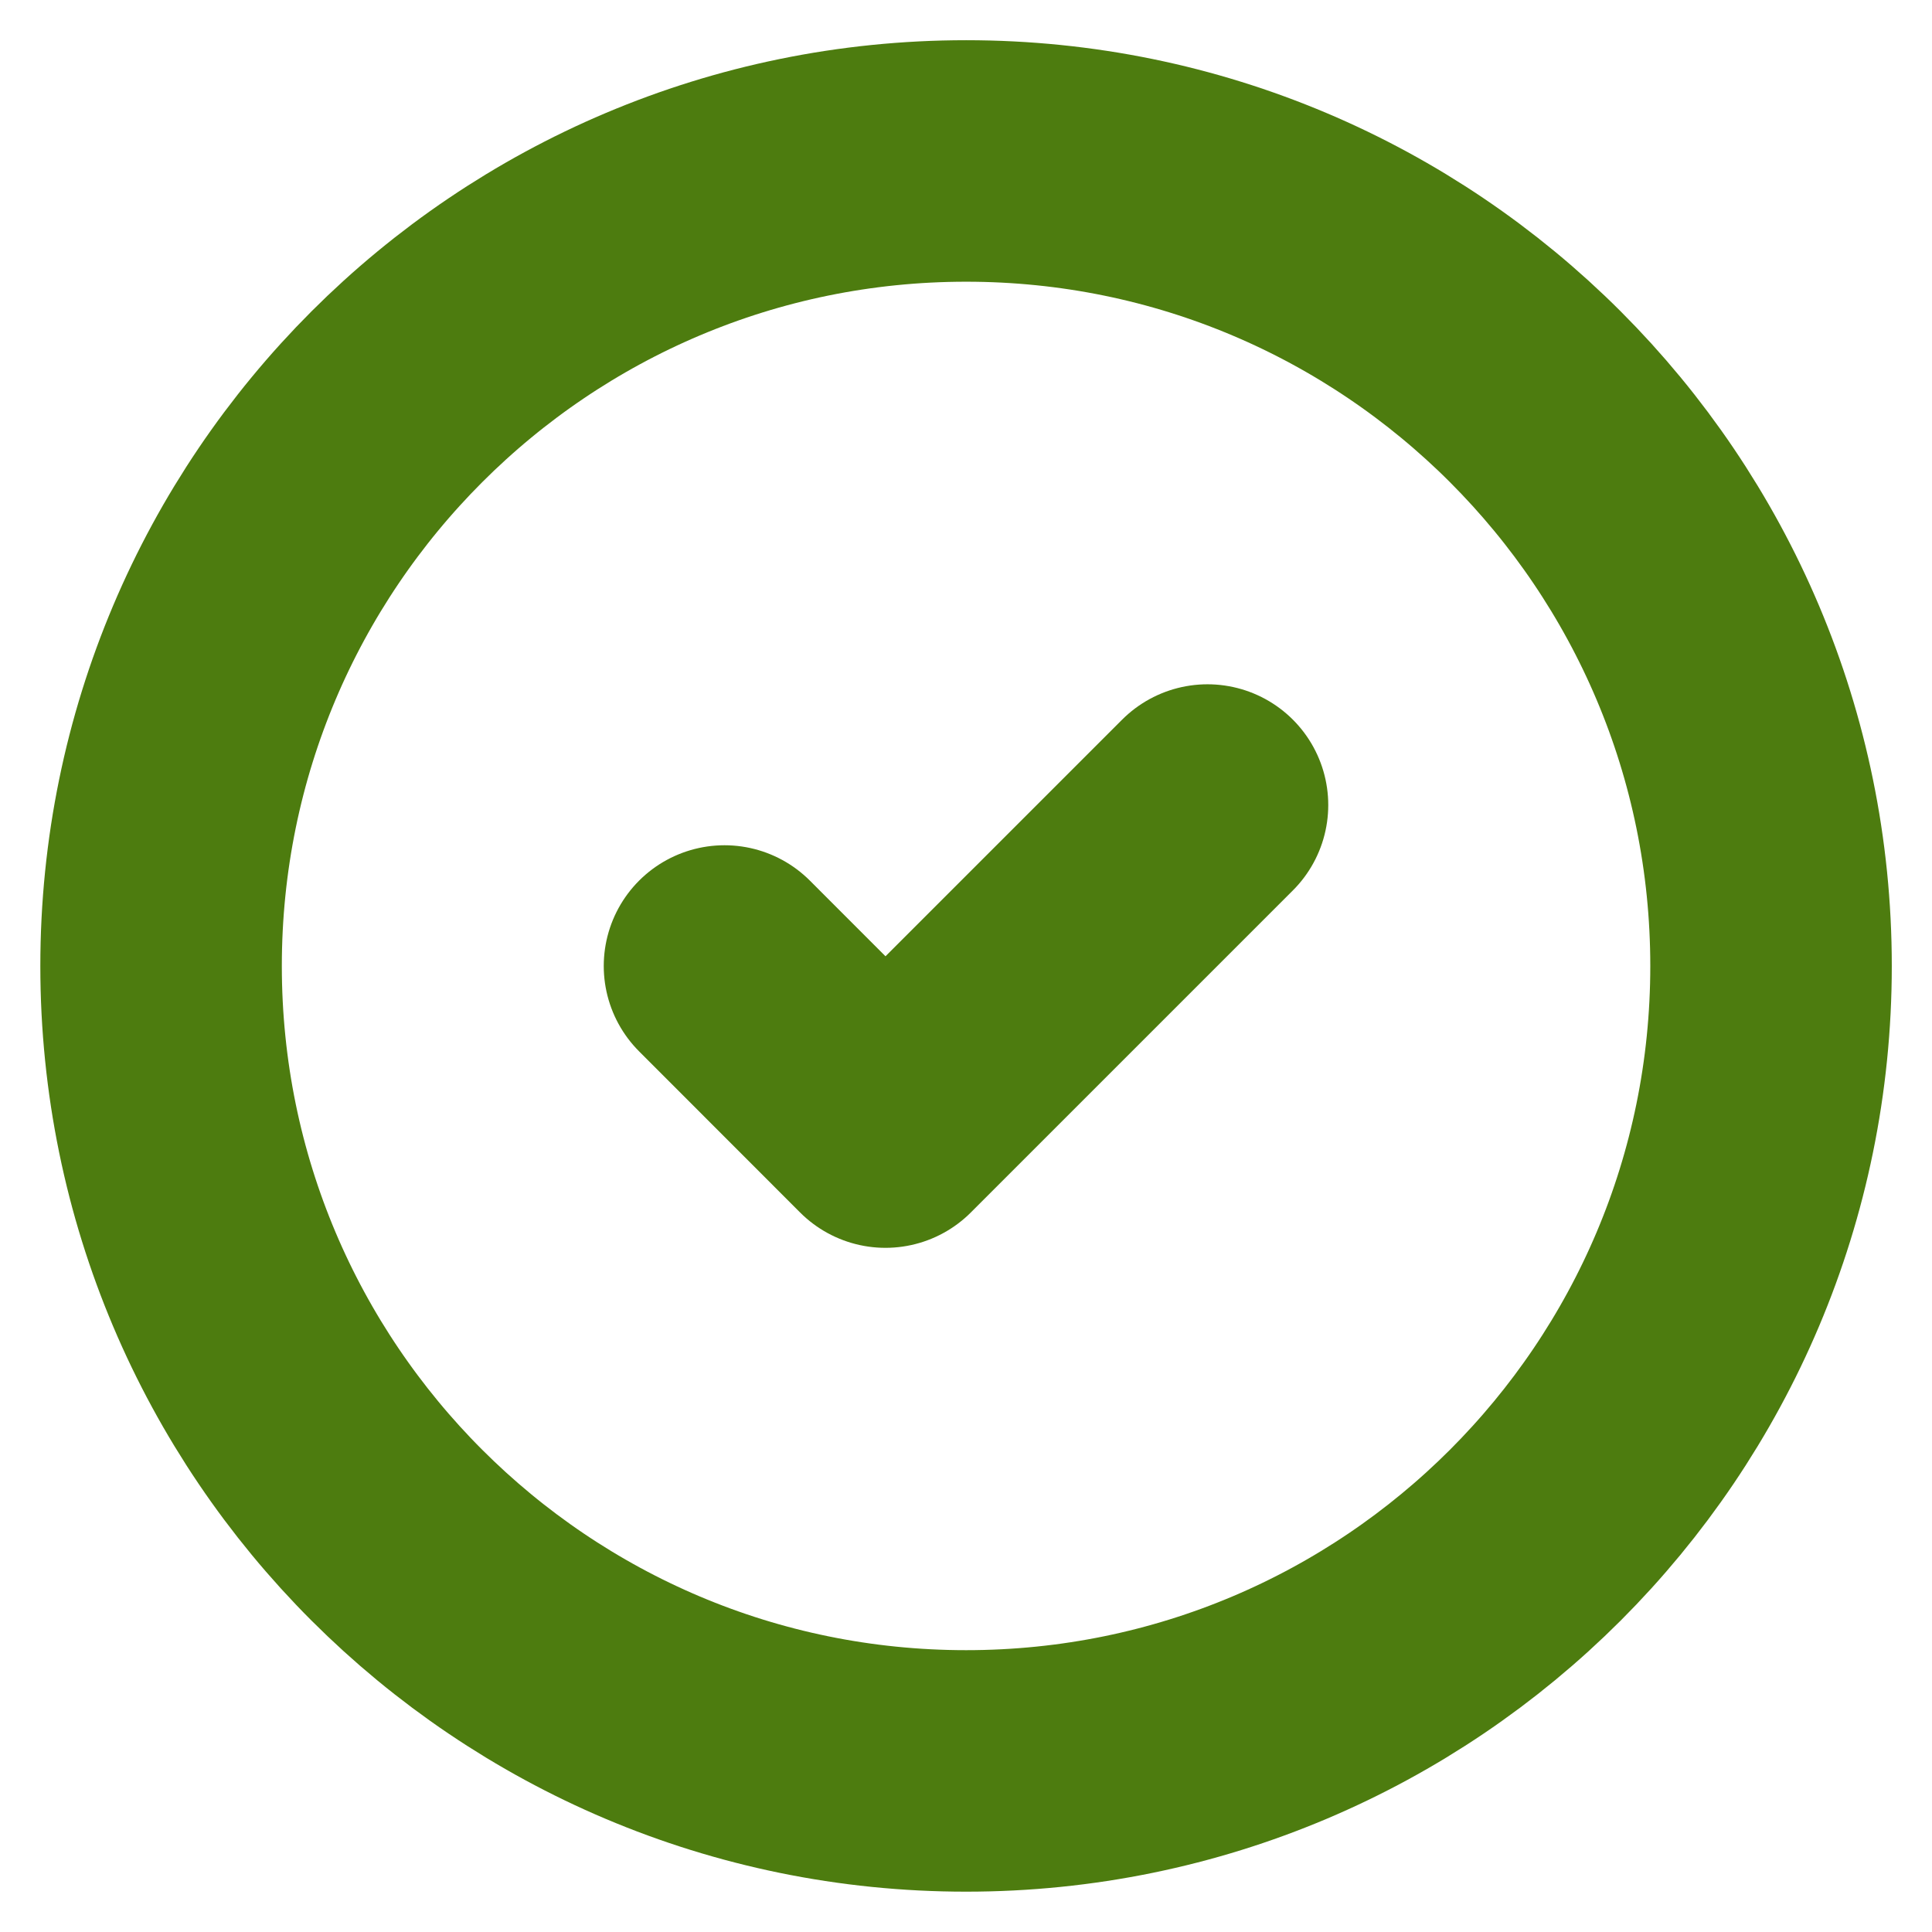 <svg width="16" height="16" viewBox="0 0 16 16" fill="none" xmlns="http://www.w3.org/2000/svg">
<g id="icon/check-circle-2" clip-path="url(#clip0_1249_20506)">
<path id="Vector" d="M8.001 14.666C11.683 14.666 14.667 11.682 14.667 8C14.667 4.318 11.683 1.333 8.001 1.333C4.319 1.333 1.334 4.318 1.334 8C1.334 11.682 4.319 14.666 8.001 14.666Z" stroke="#4D7C0F" stroke-width="2" stroke-linecap="round" stroke-linejoin="round"/>
<path id="Vector_2" d="M6 8L7.333 9.334L10 6.667" stroke="#4D7C0F" stroke-width="2" stroke-linecap="round" stroke-linejoin="round"/>
</g>
<defs>
<clipPath id="clip0_1249_20506">
<rect width="16" height="16" fill="white"/>
</clipPath>
</defs>
</svg>
